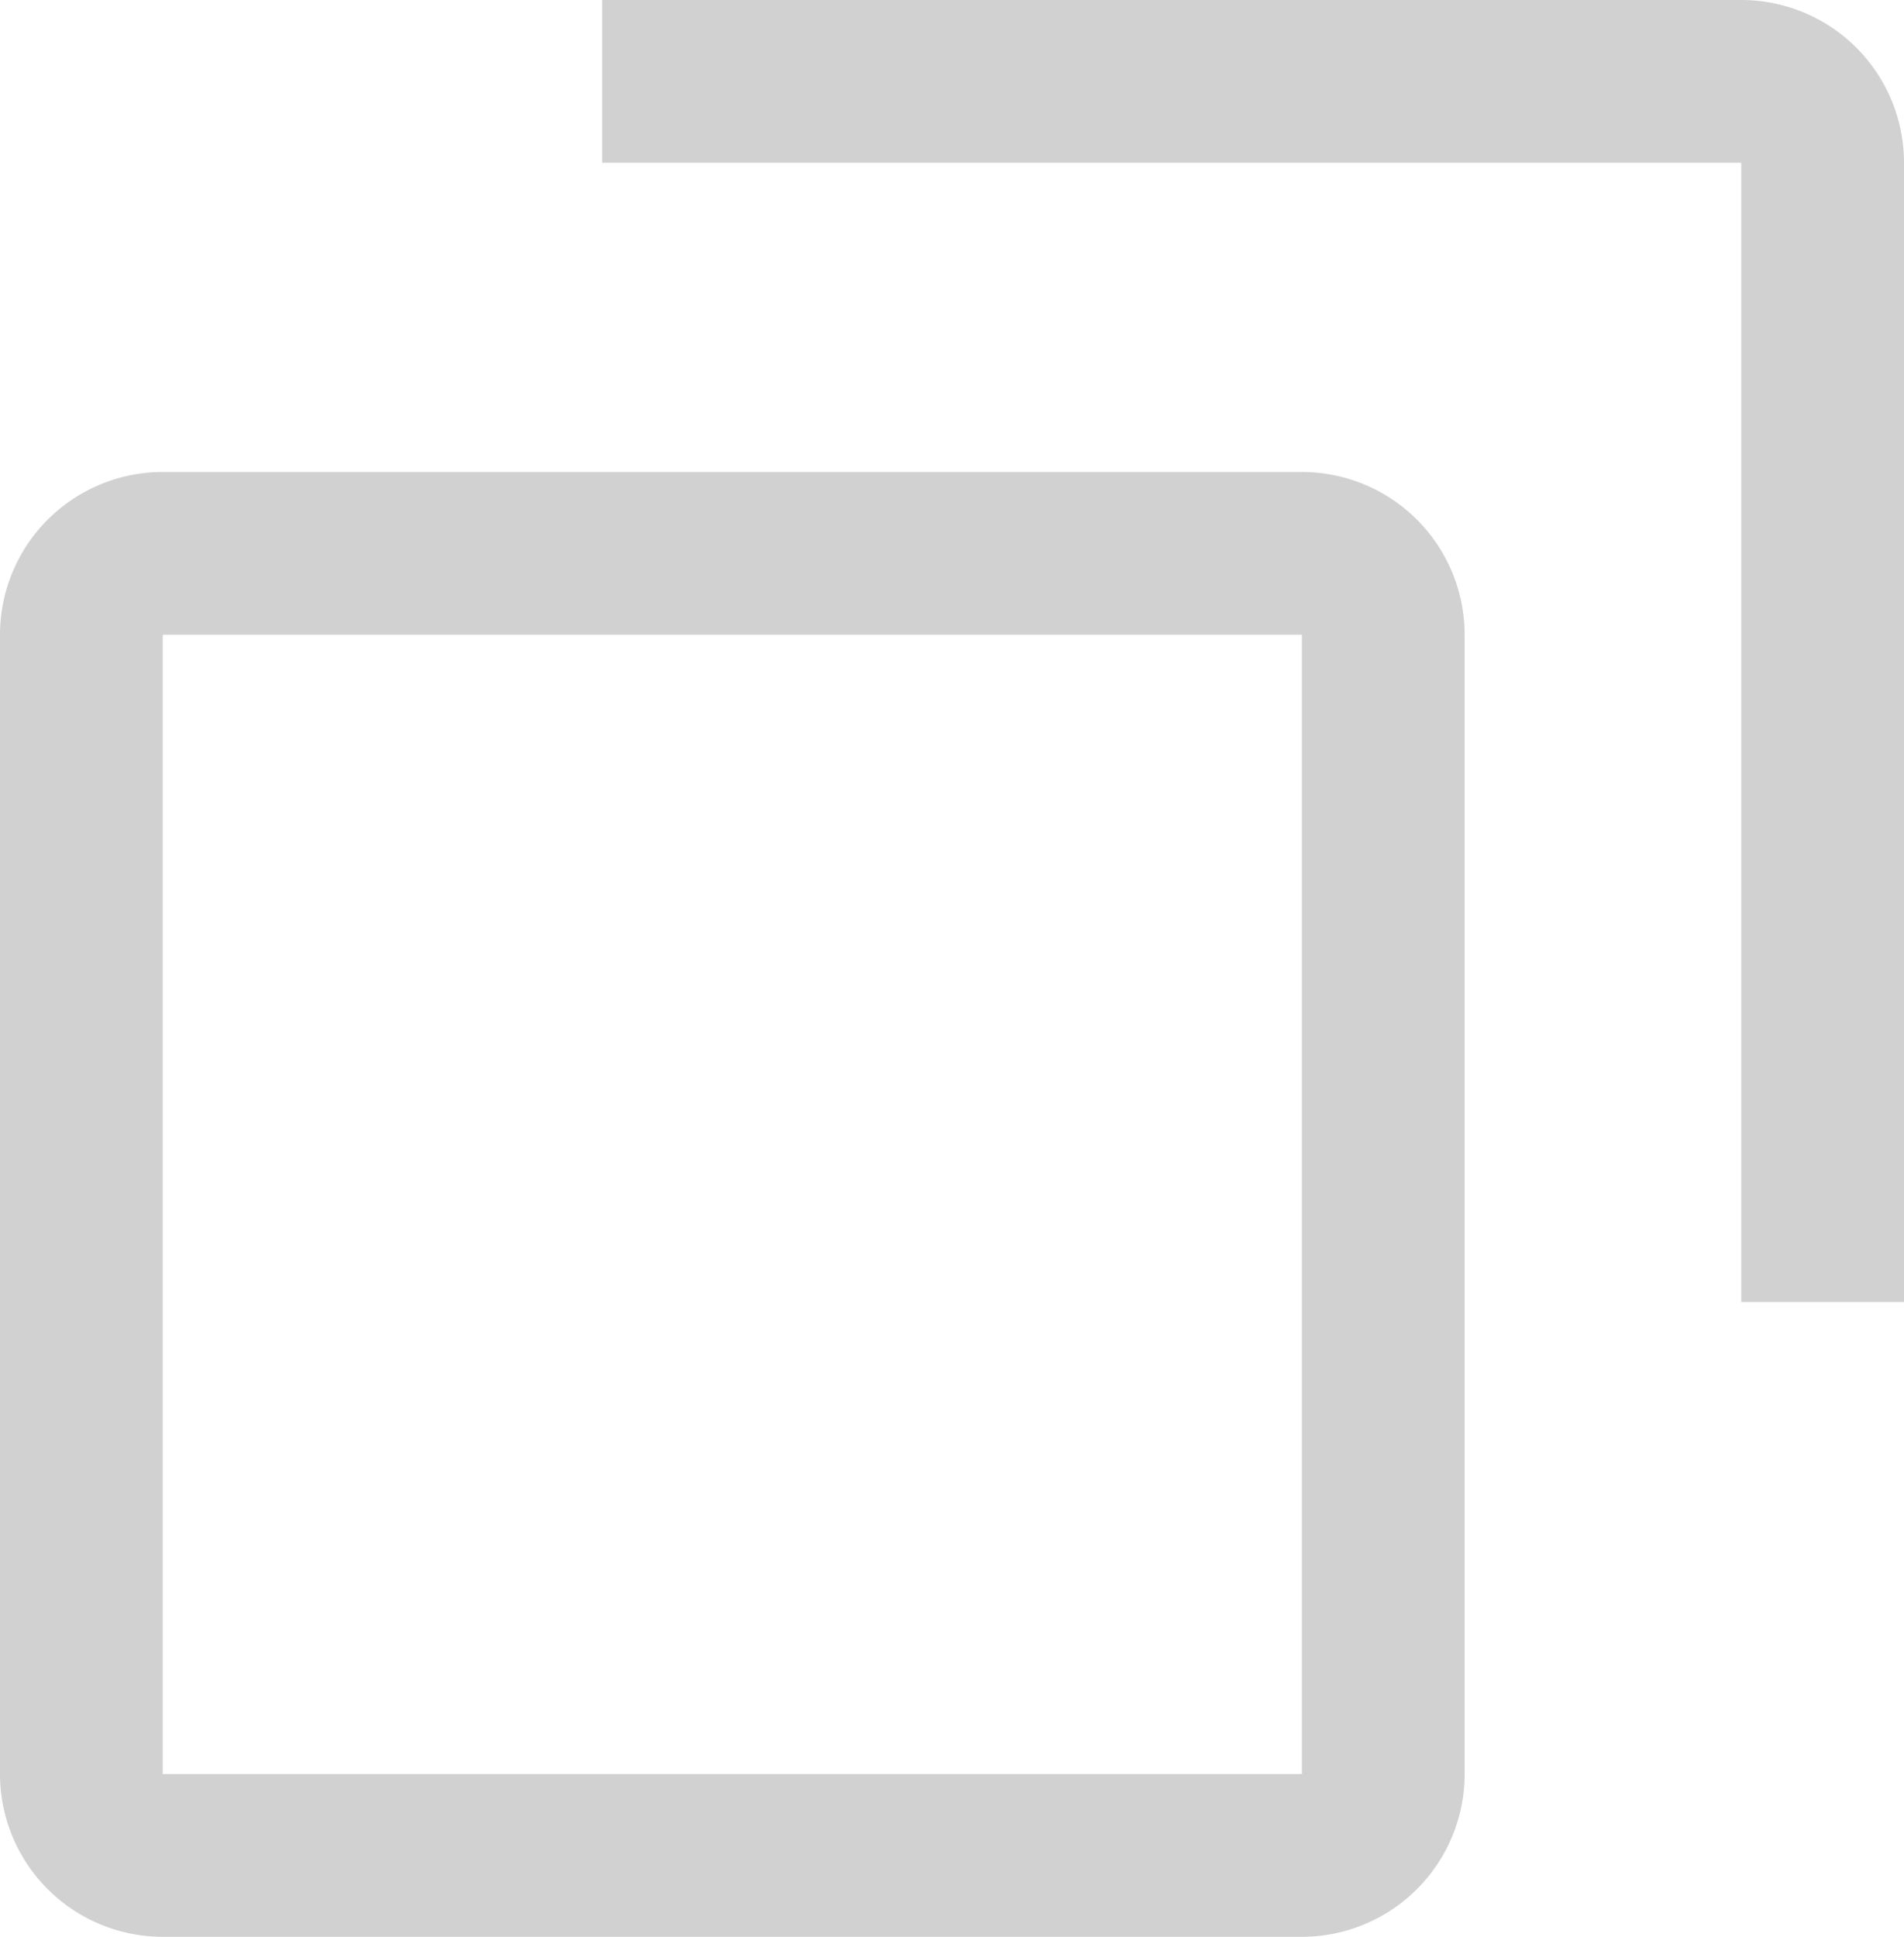 <svg xmlns="http://www.w3.org/2000/svg" width="14.625" height="14.875" viewBox="0 0 14.625 14.875">
  <path id="Path_612" data-name="Path 612" d="M13.625,13.875h1.25V5.125a1.25,1.25,0,0,0-1.25-1.25H4.875v1.25h8.75ZM1.5,18.75h8.75A1.25,1.25,0,0,0,11.5,17.5V8.75A1.25,1.25,0,0,0,10.25,7.5H1.5A1.25,1.25,0,0,0,.25,8.75V17.5A1.25,1.25,0,0,0,1.5,18.75Zm0-1.25V8.75h8.75V17.5Z" transform="translate(-0.25 -3.875)" fill="#d1d1d1" fill-rule="evenodd"/>
</svg>

